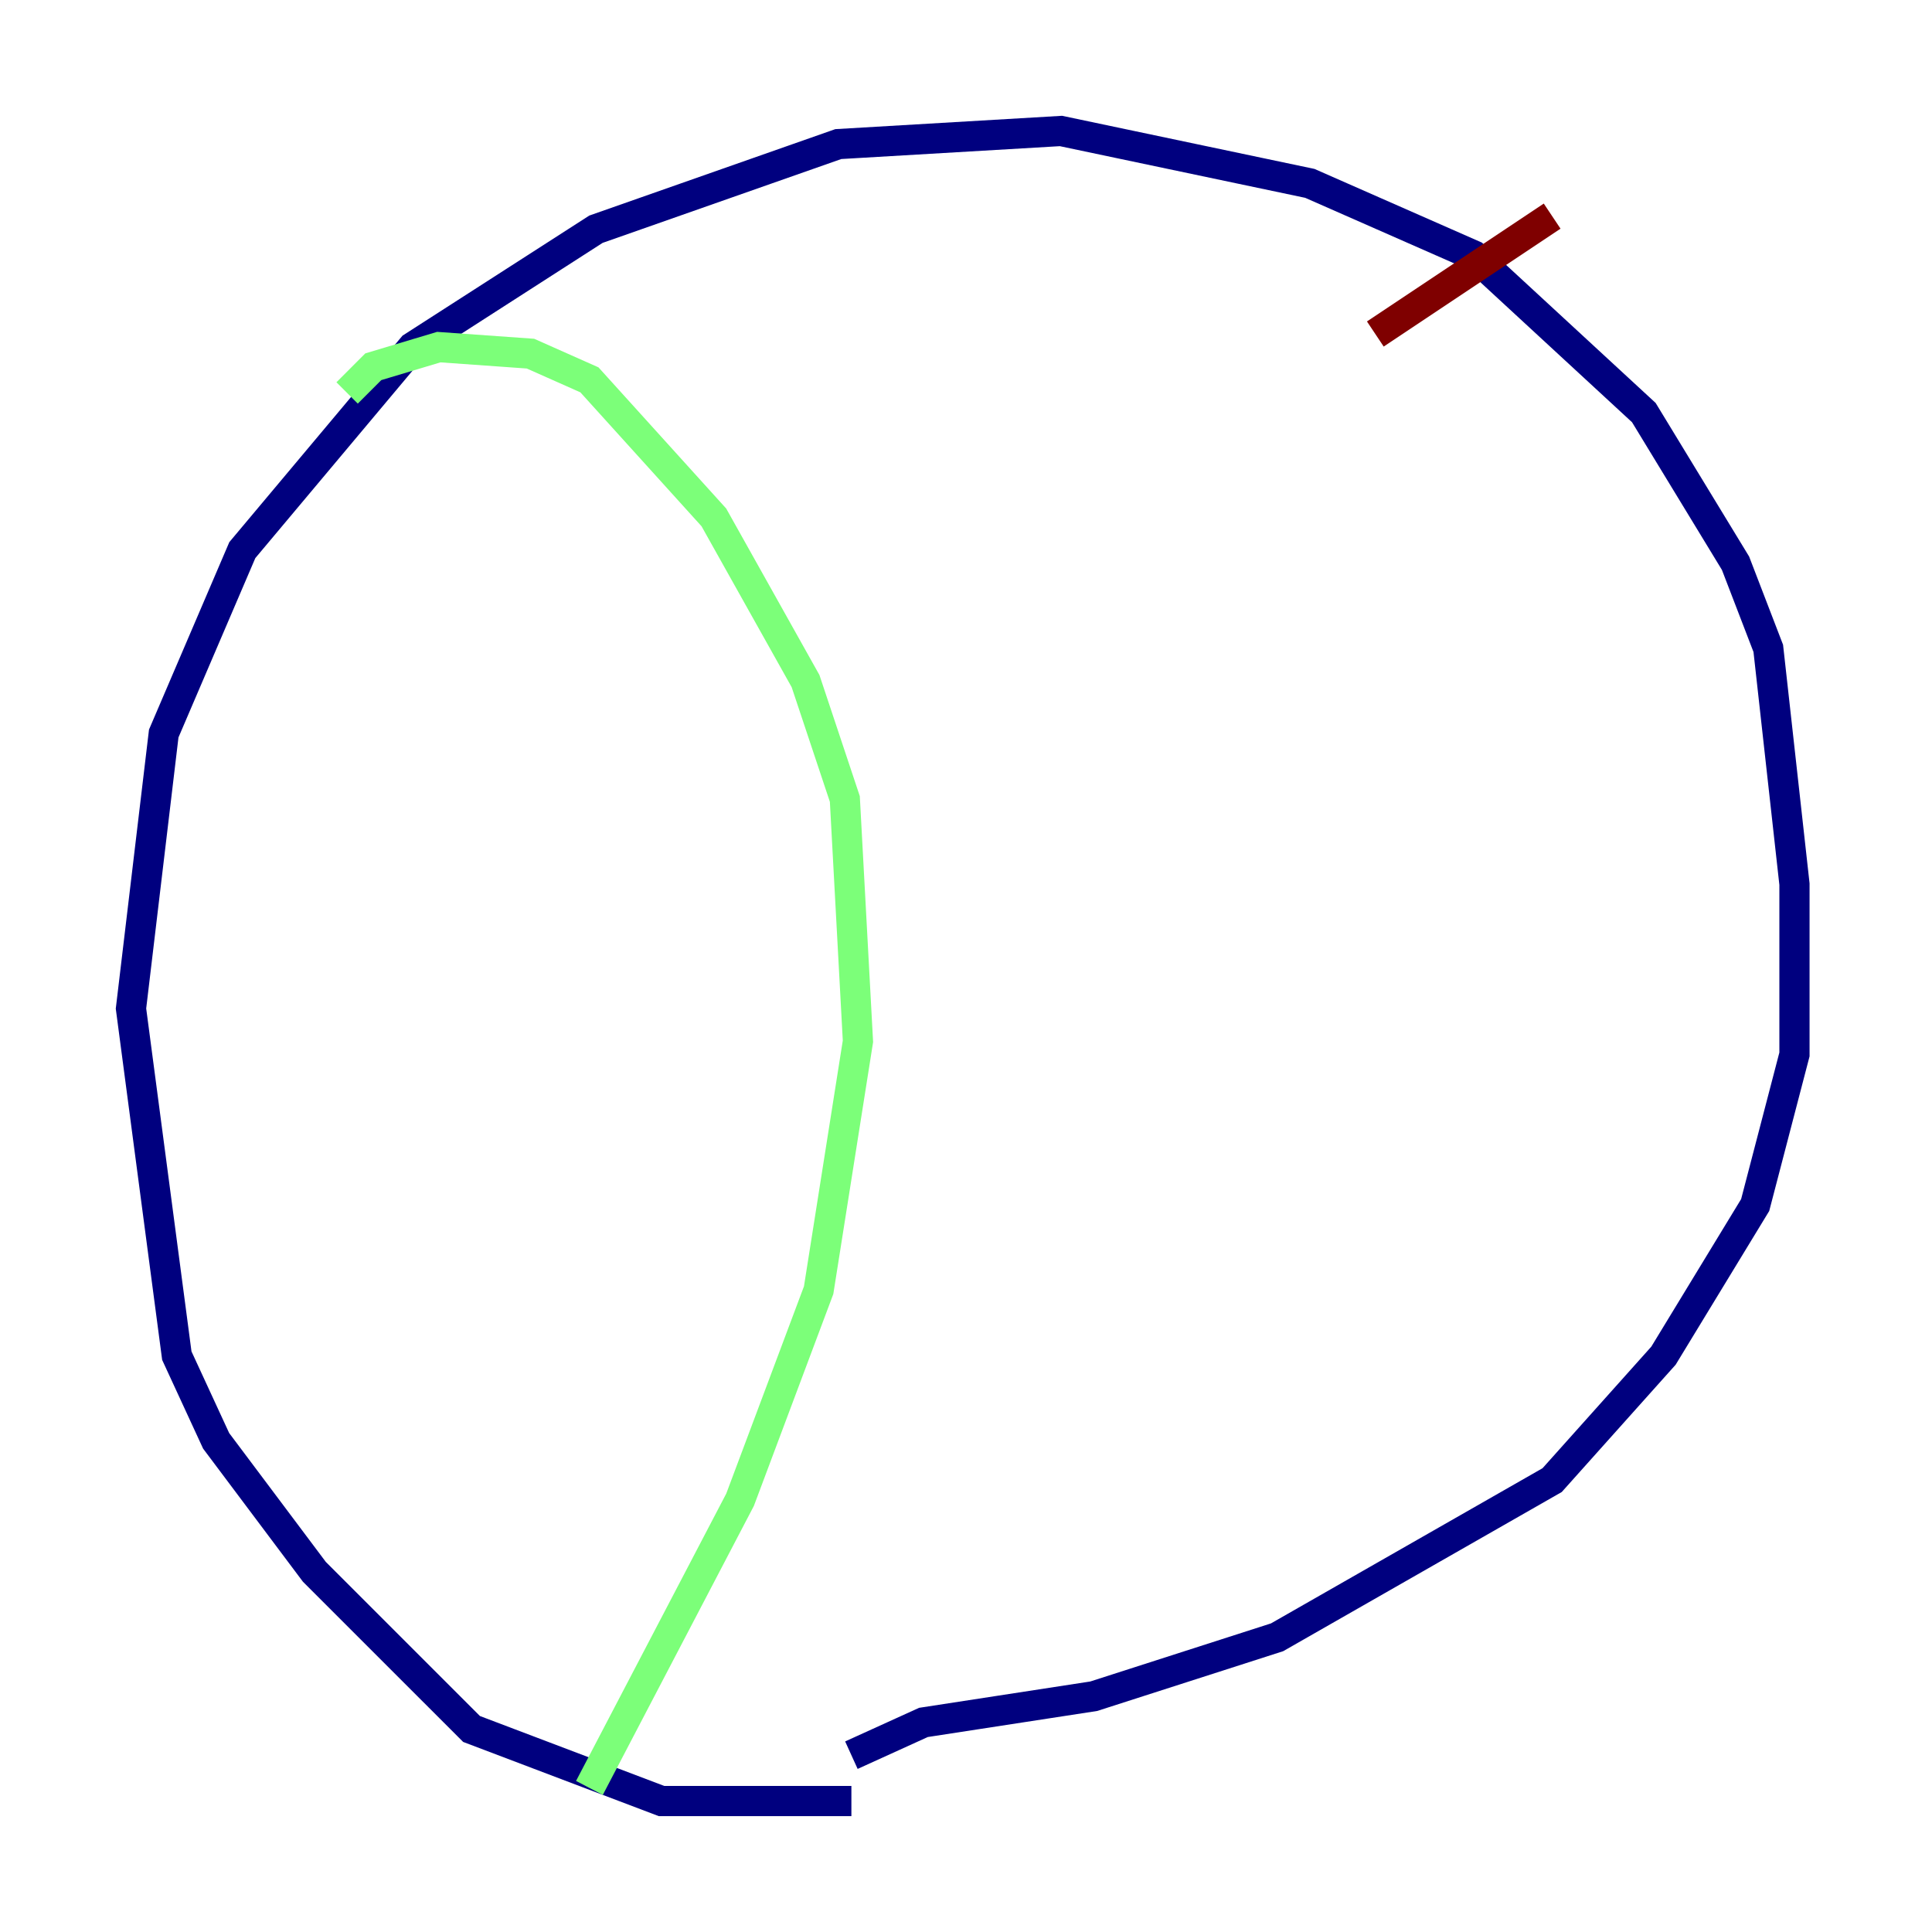 <?xml version="1.0" encoding="utf-8" ?>
<svg baseProfile="tiny" height="128" version="1.2" viewBox="0,0,128,128" width="128" xmlns="http://www.w3.org/2000/svg" xmlns:ev="http://www.w3.org/2001/xml-events" xmlns:xlink="http://www.w3.org/1999/xlink"><defs /><polyline fill="none" points="56.407,119.322 43.824,119.322 31.241,114.549 20.827,104.136 14.319,95.458 11.715,89.817 8.678,66.82 10.848,48.597 16.054,36.447 27.336,22.997 39.485,15.186 55.539,9.546 70.291,8.678 86.78,12.149 97.627,16.922 108.909,27.336 114.983,37.315 117.153,42.956 118.888,58.576 118.888,69.858 116.285,79.837 110.21,89.817 102.834,98.061 84.61,108.475 72.461,112.38 61.18,114.115 56.407,116.285" stroke="#00007f" stroke-width="2" /><polyline fill="none" points="22.997,26.034 24.732,24.298 29.071,22.997 35.146,23.43 39.051,25.166 47.295,34.278 53.37,45.125 55.973,52.936 56.841,68.99 54.237,85.478 49.031,99.363 39.051,118.454" stroke="#7cff79" stroke-width="2" /><polyline fill="none" points="102.834,14.319 91.119,22.129" stroke="#7f0000" stroke-width="2" /></svg>